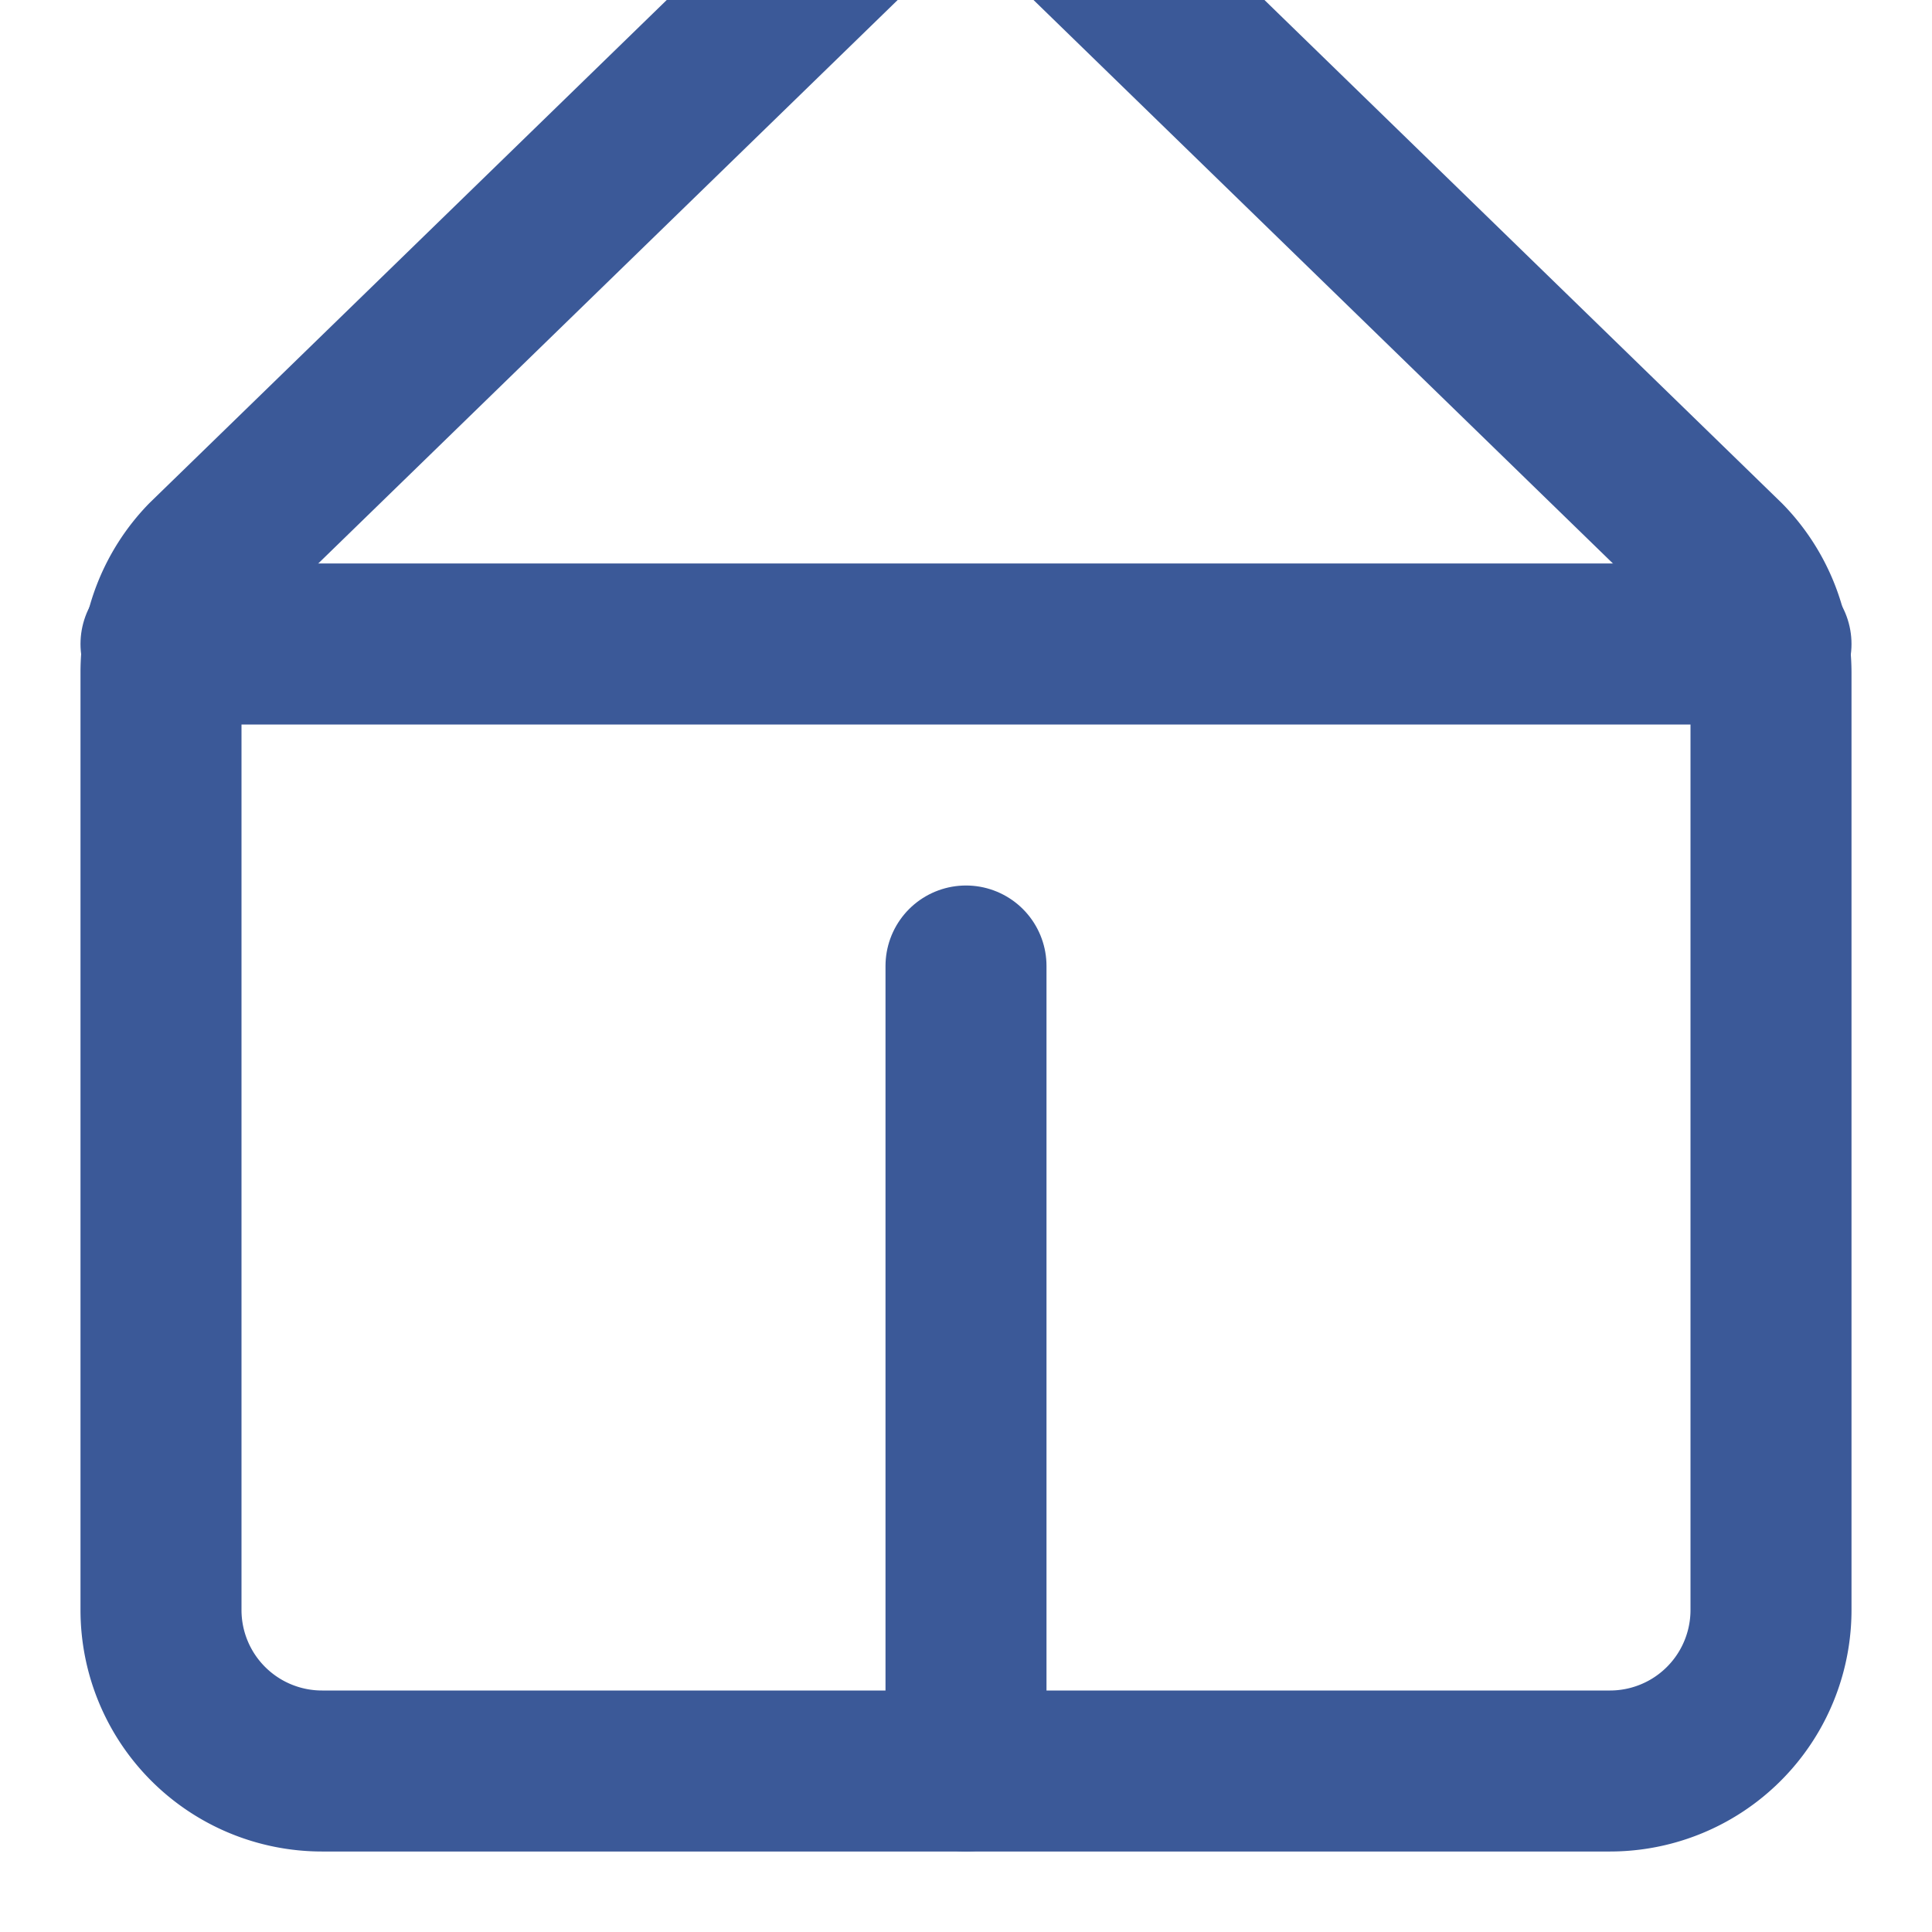 <svg xmlns="http://www.w3.org/2000/svg" viewBox="0 0 24 24" fill="none" stroke="#3B5998" stroke-width="2" stroke-linecap="round" stroke-linejoin="round" class="lucide lucide-warehouse">
  <path d="M22 8.35V20a2 2 0 0 1-2 2H4a2 2 0 0 1-2-2V8.35a2 2 0 0 1 .56-1.39l8-7.78a2 2 0 0 1 2.87 0l8 7.78a2 2 0 0 1 .57 1.39Z" />
  <path d="M12 22V12" />
  <path d="M2 8h20" />
</svg>